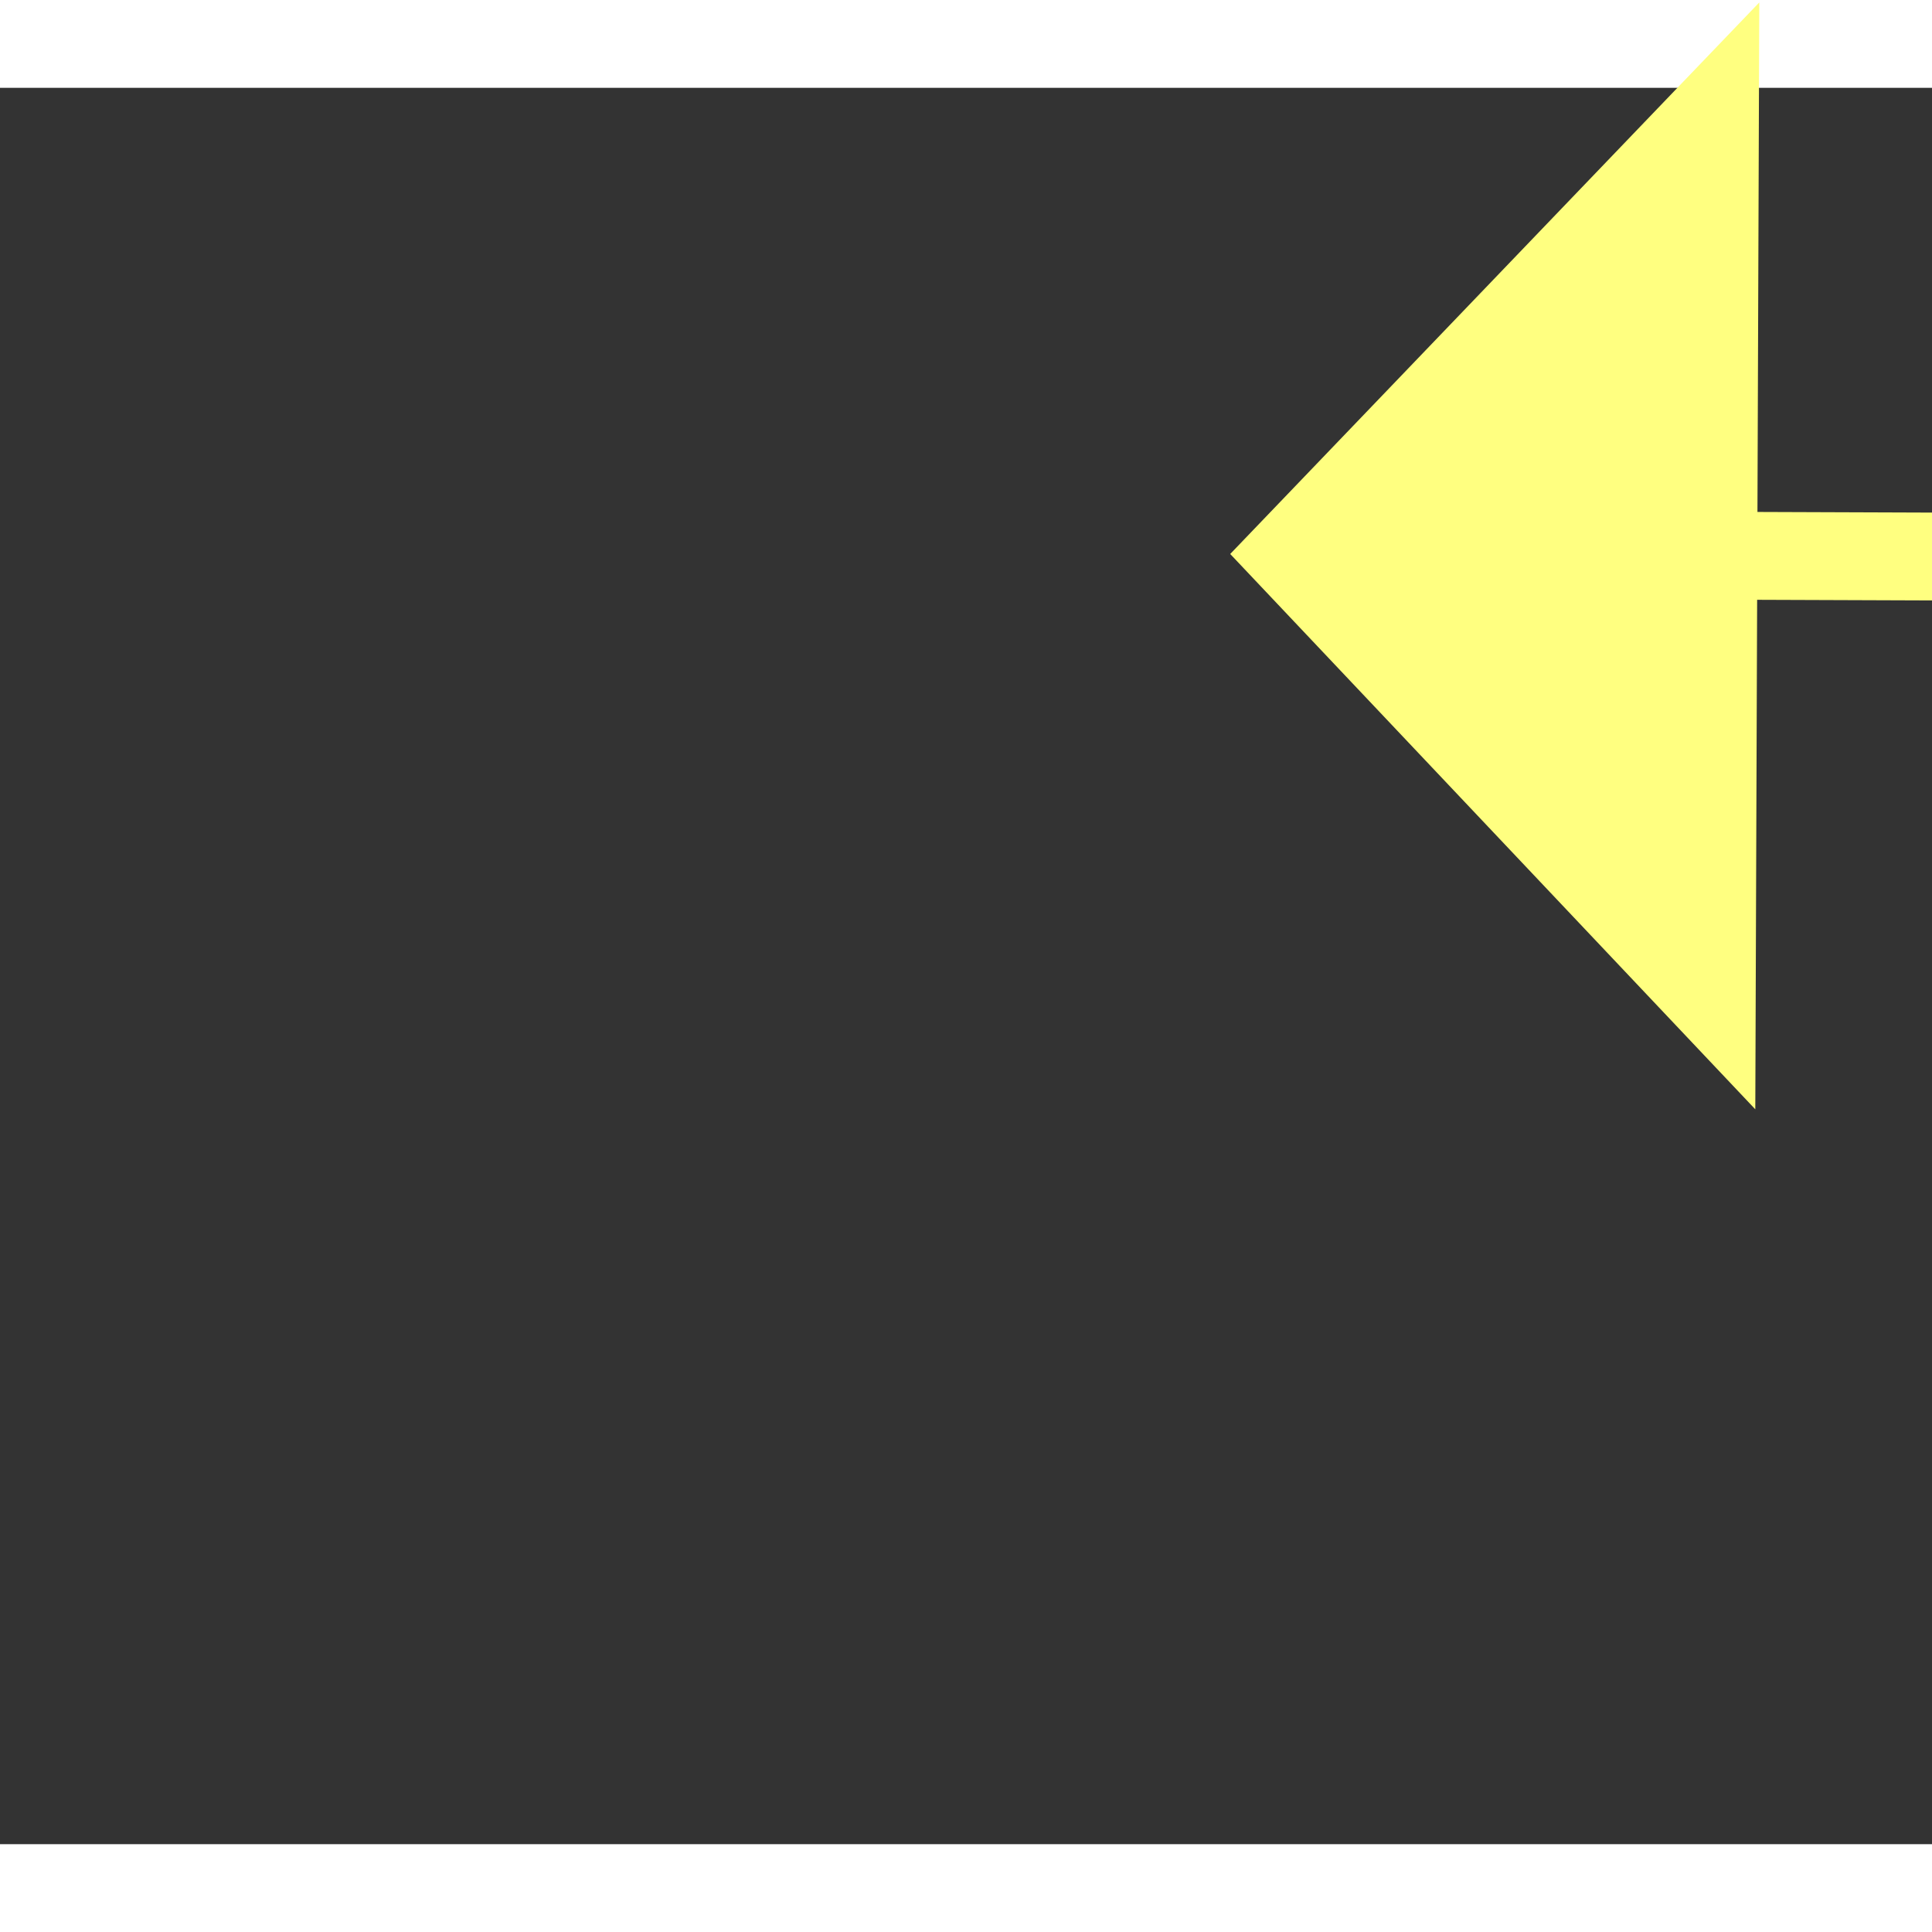 ﻿<?xml version="1.0" encoding="utf-8"?>
<svg version="1.1" xmlns:xlink="http://www.w3.org/1999/xlink" width="22px" height="22px" preserveAspectRatio="xMinYMid meet" viewBox="954 9817  22 20" xmlns="http://www.w3.org/2000/svg">
  <rect x="954" y="9817" width="22" height="20" fill="#333333" stroke="none"/>
  <g transform="matrix(0.819 -0.574 0.574 0.819 -5462.017 2330.694 )">
    <path d="M 1057 9862.8  L 1063 9856.5  L 1057 9850.2  L 1057 9862.8  Z " fill-rule="nonzero" fill="#ffff80" stroke="none" transform="matrix(-0.817 -0.577 0.577 -0.817 -3852.954 18490.25 )" />
    <path d="M 952 9856.5  L 1058 9856.5  " stroke-width="1" stroke="#ffff80" fill="none" transform="matrix(-0.817 -0.577 0.577 -0.817 -3852.954 18490.25 )" />
  </g>
</svg>